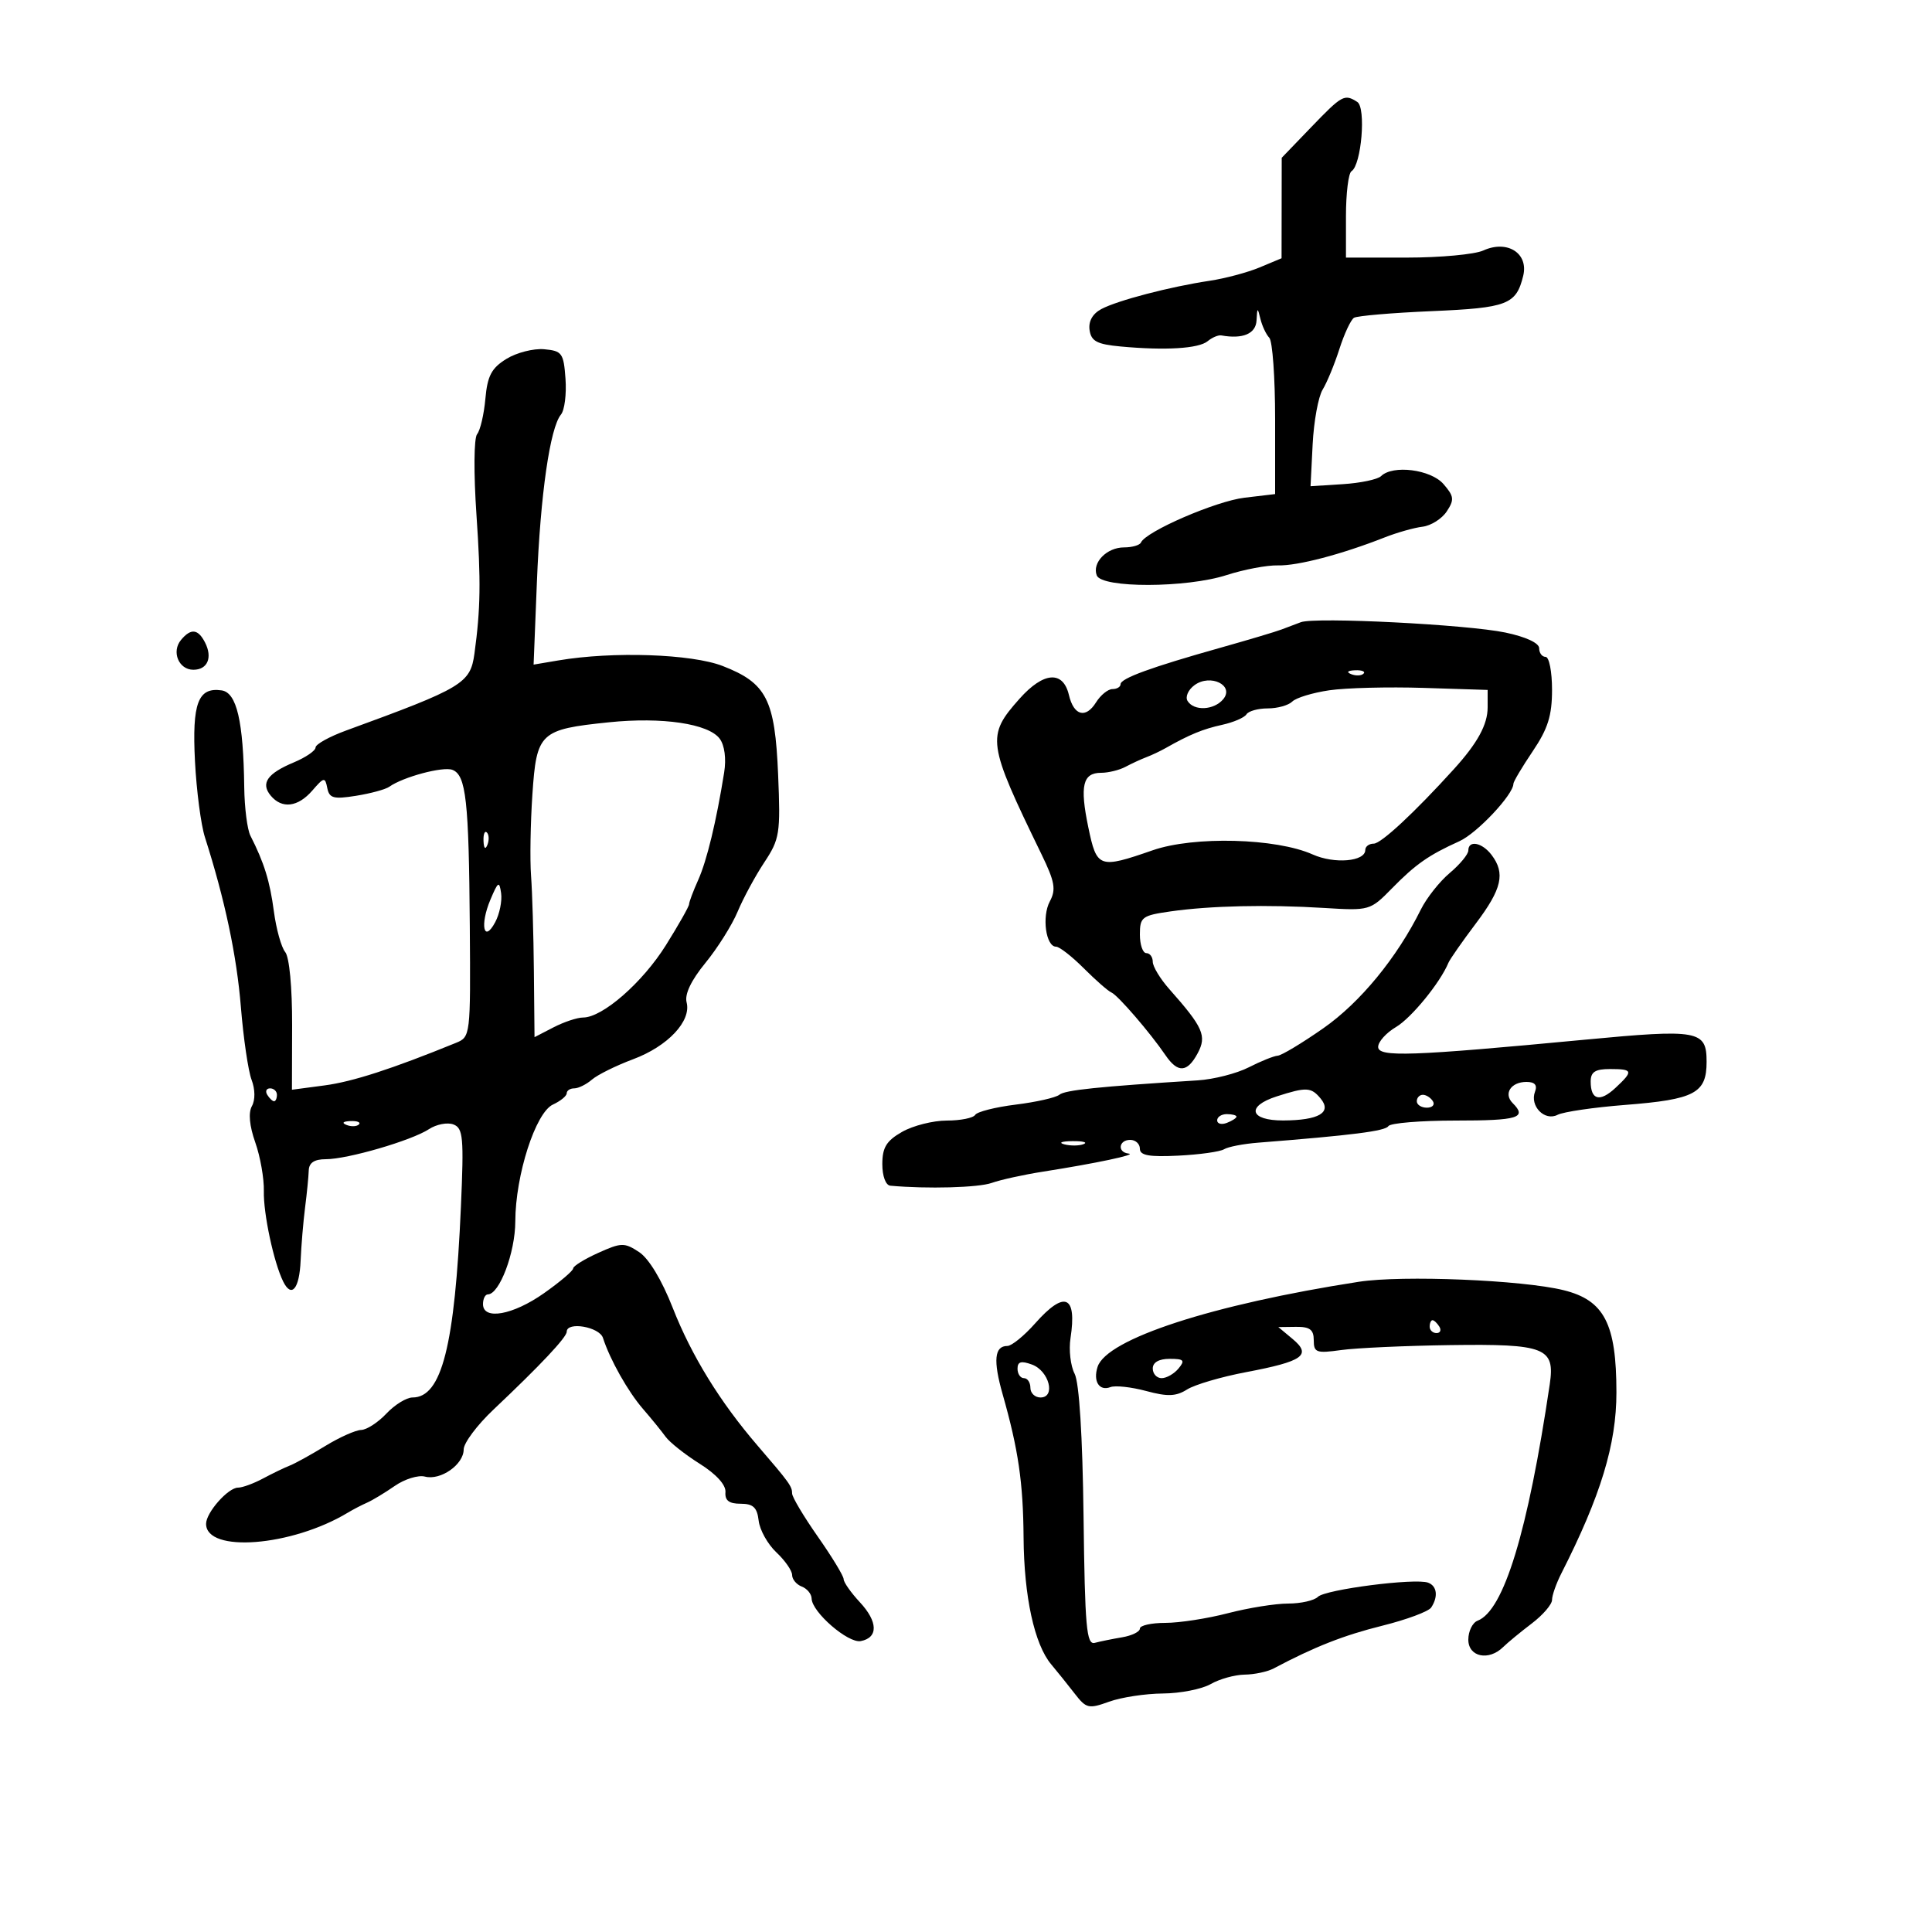 <svg xmlns="http://www.w3.org/2000/svg" width="300" height="300" viewBox="0 0 300 300" version="1.1">
	<path d="M 203.598 19.750 L 199.024 24.500 199.012 32.301 L 199 40.102 195.598 41.524 C 193.727 42.305, 190.239 43.238, 187.848 43.596 C 181.689 44.519, 173.516 46.654, 171.010 47.994 C 169.649 48.723, 168.991 49.902, 169.189 51.259 C 169.442 52.985, 170.340 53.460, 174 53.801 C 180.944 54.447, 186.137 54.131, 187.526 52.978 C 188.221 52.402, 189.174 51.999, 189.645 52.083 C 192.995 52.685, 195.009 51.826, 195.116 49.750 C 195.221 47.717, 195.278 47.693, 195.713 49.500 C 195.978 50.600, 196.600 51.928, 197.097 52.450 C 197.594 52.973, 198 58.647, 198 65.061 L 198 76.721 193.237 77.285 C 188.810 77.810, 177.922 82.522, 177.167 84.241 C 176.983 84.658, 175.801 85, 174.539 85 C 171.860 85, 169.546 87.374, 170.303 89.347 C 171.068 91.341, 184.219 91.312, 190.449 89.303 C 193.171 88.425, 196.769 87.746, 198.444 87.794 C 201.474 87.880, 208.319 86.085, 215 83.454 C 216.925 82.695, 219.573 81.946, 220.885 81.788 C 222.197 81.629, 223.890 80.562, 224.647 79.416 C 225.850 77.595, 225.786 77.059, 224.144 75.166 C 222.175 72.895, 216.272 72.144, 214.450 73.932 C 213.928 74.445, 211.250 75.008, 208.500 75.182 L 203.500 75.500 203.827 69 C 204.007 65.425, 204.705 61.600, 205.379 60.500 C 206.053 59.400, 207.222 56.565, 207.979 54.200 C 208.735 51.835, 209.756 49.651, 210.249 49.346 C 210.741 49.042, 216.174 48.577, 222.322 48.314 C 234.089 47.809, 235.429 47.292, 236.522 42.832 C 237.382 39.322, 234.045 37.203, 230.326 38.897 C 228.995 39.504, 223.652 40, 218.453 40 L 209 40 209 33.559 C 209 30.016, 209.387 26.879, 209.860 26.586 C 211.402 25.633, 212.146 16.710, 210.756 15.828 C 208.757 14.559, 208.420 14.744, 203.598 19.750 M 78.633 55.730 C 76.321 57.157, 75.690 58.355, 75.370 61.913 C 75.153 64.340, 74.575 66.815, 74.087 67.413 C 73.583 68.031, 73.540 73.460, 73.988 80 C 74.689 90.234, 74.625 94.531, 73.670 101.500 C 73.036 106.122, 71.866 106.823, 53.750 113.432 C 51.138 114.386, 49 115.572, 49 116.069 C 49 116.566, 47.480 117.608, 45.622 118.385 C 41.498 120.108, 40.444 121.625, 42.036 123.544 C 43.778 125.642, 46.264 125.337, 48.502 122.750 C 50.310 120.660, 50.475 120.632, 50.819 122.363 C 51.136 123.952, 51.793 124.129, 55.295 123.569 C 57.553 123.208, 59.873 122.576, 60.450 122.165 C 62.588 120.642, 68.791 118.982, 70.250 119.542 C 72.371 120.356, 72.808 124.298, 72.951 143.855 C 73.075 160.843, 73.054 161.017, 70.788 161.941 C 60.857 165.989, 54.765 167.962, 50.414 168.540 L 45.332 169.214 45.360 159.193 C 45.377 153.336, 44.931 148.618, 44.288 147.836 C 43.682 147.101, 42.889 144.250, 42.525 141.500 C 41.906 136.823, 41.016 133.956, 38.883 129.764 C 38.397 128.809, 37.967 125.434, 37.926 122.264 C 37.794 111.978, 36.758 107.537, 34.412 107.202 C 30.754 106.679, 29.813 109.176, 30.275 118.193 C 30.509 122.762, 31.203 128.075, 31.819 130 C 34.915 139.683, 36.755 148.367, 37.403 156.352 C 37.797 161.209, 38.545 166.303, 39.065 167.671 C 39.629 169.156, 39.649 170.805, 39.114 171.761 C 38.543 172.781, 38.733 174.826, 39.637 177.388 C 40.418 179.601, 41.018 183.007, 40.970 184.956 C 40.885 188.435, 42.513 196.043, 43.976 199 C 45.270 201.615, 46.494 200.143, 46.681 195.748 C 46.780 193.412, 47.092 189.700, 47.373 187.500 C 47.655 185.300, 47.911 182.713, 47.942 181.750 C 47.982 180.548, 48.812 180, 50.596 180 C 53.968 180, 63.904 177.105, 66.609 175.335 C 67.769 174.576, 69.480 174.247, 70.411 174.604 C 71.914 175.181, 72.044 176.610, 71.571 187.377 C 70.621 208.997, 68.592 217, 64.059 217 C 63.118 217, 61.292 218.125, 60 219.500 C 58.708 220.875, 56.942 222.020, 56.076 222.043 C 55.209 222.067, 52.700 223.189, 50.500 224.537 C 48.300 225.884, 45.825 227.250, 45 227.572 C 44.175 227.894, 42.306 228.797, 40.846 229.578 C 39.386 230.360, 37.639 231, 36.963 231 C 35.418 231, 32 234.869, 32 236.618 C 32 241.182, 45.299 240.138, 54 234.892 C 54.825 234.394, 56.175 233.692, 57 233.331 C 57.825 232.970, 59.760 231.801, 61.300 230.734 C 62.840 229.666, 64.948 229.015, 65.985 229.286 C 68.418 229.922, 72 227.411, 72 225.069 C 72 224.070, 74.084 221.283, 76.632 218.876 C 83.911 211.998, 88 207.652, 88 206.792 C 88 205.160, 93.070 206.023, 93.628 207.750 C 94.723 211.139, 97.512 216.087, 99.844 218.779 C 101.141 220.275, 102.719 222.216, 103.351 223.091 C 103.983 223.966, 106.366 225.855, 108.648 227.289 C 111.219 228.905, 112.739 230.581, 112.648 231.698 C 112.542 232.993, 113.204 233.500, 115 233.500 C 116.955 233.500, 117.566 234.073, 117.805 236.127 C 117.972 237.572, 119.210 239.788, 120.555 241.051 C 121.900 242.315, 123 243.897, 123 244.567 C 123 245.238, 123.675 246.045, 124.500 246.362 C 125.325 246.678, 126.013 247.514, 126.028 248.219 C 126.074 250.332, 131.701 255.204, 133.660 254.827 C 136.396 254.300, 136.338 251.822, 133.520 248.794 C 132.134 247.305, 131 245.692, 131 245.209 C 131 244.727, 129.200 241.762, 127 238.621 C 124.800 235.481, 123 232.462, 123 231.913 C 123 230.800, 122.586 230.226, 117.625 224.461 C 111.805 217.699, 107.374 210.502, 104.465 203.089 C 102.760 198.742, 100.750 195.411, 99.232 194.416 C 96.952 192.922, 96.476 192.933, 92.884 194.553 C 90.748 195.516, 89 196.599, 89 196.959 C 89 197.320, 86.962 199.052, 84.471 200.807 C 79.640 204.213, 75 205.042, 75 202.500 C 75 201.675, 75.338 200.997, 75.750 200.994 C 77.563 200.978, 80.001 194.504, 80.015 189.669 C 80.035 182.467, 83.161 172.759, 85.861 171.513 C 87.037 170.970, 88 170.182, 88 169.763 C 88 169.343, 88.527 169, 89.171 169 C 89.815 169, 91.053 168.387, 91.921 167.637 C 92.790 166.887, 95.660 165.468, 98.299 164.482 C 103.700 162.466, 107.378 158.555, 106.616 155.639 C 106.289 154.391, 107.326 152.218, 109.534 149.524 C 111.417 147.226, 113.669 143.642, 114.539 141.560 C 115.410 139.477, 117.272 136.035, 118.678 133.910 C 121.074 130.290, 121.209 129.433, 120.826 120.274 C 120.340 108.620, 119.033 106.061, 112.215 103.415 C 107.378 101.536, 95.159 101.122, 86.713 102.549 L 82.857 103.200 83.370 90.350 C 83.909 76.823, 85.405 66.421, 87.107 64.371 C 87.665 63.698, 87.982 61.202, 87.811 58.824 C 87.524 54.827, 87.273 54.480, 84.500 54.230 C 82.850 54.081, 80.210 54.756, 78.633 55.730 M 202 96.613 C 201.175 96.913, 199.825 97.422, 199 97.745 C 198.175 98.068, 193.900 99.345, 189.500 100.583 C 178.710 103.619, 174 105.339, 174 106.245 C 174 106.660, 173.433 107, 172.741 107 C 172.048 107, 170.900 107.930, 170.190 109.067 C 168.590 111.629, 166.739 111.130, 165.984 107.931 C 165.075 104.081, 162.043 104.306, 158.310 108.501 C 153.148 114.303, 153.287 115.294, 161.711 132.627 C 163.795 136.915, 164.008 138.116, 163.016 139.970 C 161.755 142.327, 162.399 147, 163.986 147 C 164.507 147, 166.445 148.511, 168.292 150.358 C 170.139 152.205, 172.066 153.893, 172.575 154.108 C 173.574 154.531, 178.583 160.339, 180.971 163.842 C 182.889 166.657, 184.357 166.570, 185.976 163.545 C 187.418 160.851, 186.829 159.521, 181.576 153.594 C 180.159 151.996, 179 150.084, 179 149.344 C 179 148.605, 178.550 148, 178 148 C 177.450 148, 177 146.695, 177 145.101 C 177 142.404, 177.331 142.154, 181.750 141.524 C 187.952 140.639, 196.767 140.441, 205.616 140.988 C 212.647 141.422, 212.771 141.386, 216.124 137.964 C 219.812 134.198, 221.837 132.781, 226.618 130.621 C 229.352 129.386, 235 123.379, 235 121.706 C 235 121.373, 236.350 119.100, 238 116.655 C 240.361 113.157, 241 111.123, 241 107.105 C 241 104.297, 240.550 102, 240 102 C 239.450 102, 239 101.397, 239 100.659 C 239 99.848, 236.927 98.885, 233.750 98.220 C 227.793 96.974, 204.279 95.784, 202 96.613 M 28.105 99.373 C 26.592 101.197, 27.754 104, 30.024 104 C 32.234 104, 33.040 102.103, 31.830 99.750 C 30.746 97.644, 29.634 97.531, 28.105 99.373 M 209.813 104.683 C 210.534 104.972, 211.397 104.936, 211.729 104.604 C 212.061 104.272, 211.471 104.036, 210.417 104.079 C 209.252 104.127, 209.015 104.364, 209.813 104.683 M 185.485 106.387 C 184.500 107.107, 184.015 108.215, 184.406 108.848 C 185.394 110.447, 188.515 110.289, 189.942 108.570 C 191.722 106.425, 187.956 104.580, 185.485 106.387 M 206.417 107.187 C 203.837 107.564, 201.248 108.352, 200.663 108.937 C 200.079 109.521, 198.367 110, 196.859 110 C 195.351 110, 193.861 110.415, 193.548 110.923 C 193.234 111.431, 191.534 112.163, 189.771 112.550 C 186.783 113.207, 184.691 114.068, 181 116.162 C 180.175 116.630, 178.825 117.268, 178 117.579 C 177.175 117.891, 175.719 118.563, 174.764 119.073 C 173.809 119.583, 172.107 120, 170.982 120 C 168.125 120, 167.652 122.005, 168.987 128.439 C 170.309 134.804, 170.646 134.925, 179 132.027 C 185.402 129.806, 198.164 130.142, 203.835 132.681 C 207.210 134.192, 212 133.782, 212 131.981 C 212 131.441, 212.591 131, 213.312 131 C 214.454 131, 219.616 126.203, 225.752 119.439 C 229.429 115.387, 231 112.514, 231 109.844 L 231 107.133 221.054 106.816 C 215.583 106.642, 208.997 106.809, 206.417 107.187 M 94.553 112.157 C 83.825 113.263, 83.318 113.741, 82.670 123.361 C 82.368 127.837, 82.274 133.525, 82.462 136 C 82.649 138.475, 82.847 145.124, 82.901 150.776 L 83 161.051 85.950 159.526 C 87.573 158.687, 89.639 158, 90.541 158 C 93.560 158, 99.772 152.574, 103.404 146.764 C 105.382 143.600, 107 140.739, 107 140.407 C 107 140.074, 107.635 138.384, 108.412 136.651 C 109.763 133.637, 111.227 127.578, 112.447 119.951 C 112.790 117.807, 112.517 115.732, 111.758 114.709 C 110.022 112.370, 102.832 111.304, 94.553 112.157 M 75.079 130.583 C 75.127 131.748, 75.364 131.985, 75.683 131.188 C 75.972 130.466, 75.936 129.603, 75.604 129.271 C 75.272 128.939, 75.036 129.529, 75.079 130.583 M 228 132.065 C 228 132.650, 226.704 134.220, 225.119 135.553 C 223.535 136.886, 221.512 139.444, 220.624 141.238 C 216.927 148.706, 211.214 155.664, 205.500 159.657 C 202.200 161.964, 199.007 163.885, 198.404 163.926 C 197.801 163.967, 195.776 164.781, 193.904 165.736 C 192.032 166.691, 188.475 167.600, 186 167.757 C 170.445 168.741, 165.386 169.267, 164.500 169.990 C 163.950 170.440, 160.907 171.128, 157.737 171.521 C 154.567 171.913, 151.728 172.631, 151.428 173.117 C 151.128 173.603, 149.145 174, 147.022 174 C 144.899 174, 141.778 174.787, 140.087 175.750 C 137.647 177.139, 137.011 178.171, 137.006 180.750 C 137.003 182.626, 137.528 184.048, 138.250 184.114 C 143.973 184.635, 151.947 184.416, 154 183.681 C 155.375 183.190, 158.975 182.399, 162 181.926 C 170.119 180.654, 176.676 179.268, 175.250 179.125 C 173.467 178.947, 173.696 177, 175.500 177 C 176.325 177, 177 177.618, 177 178.373 C 177 179.417, 178.432 179.674, 182.974 179.448 C 186.259 179.284, 189.453 178.838, 190.071 178.456 C 190.689 178.074, 193.063 177.614, 195.347 177.435 C 209.982 176.282, 215.110 175.631, 215.582 174.867 C 215.877 174.390, 220.591 174, 226.059 174 C 235.758 174, 237.167 173.567, 234.887 171.287 C 233.427 169.827, 234.616 168, 237.028 168 C 238.321 168, 238.750 168.488, 238.357 169.513 C 237.504 171.735, 239.847 174.145, 241.855 173.111 C 242.760 172.645, 247.488 171.952, 252.362 171.571 C 263.169 170.725, 265 169.756, 265 164.876 C 265 159.986, 263.787 159.766, 246.030 161.449 C 219.052 164.006, 214 164.181, 214 162.562 C 214 161.765, 215.244 160.378, 216.765 159.480 C 219.161 158.065, 223.646 152.570, 224.912 149.500 C 225.139 148.950, 227.052 146.209, 229.162 143.409 C 233.219 138.028, 233.775 135.605, 231.608 132.750 C 230.137 130.812, 228 130.406, 228 132.065 M 76.150 139.699 C 74.490 143.631, 75.109 146.534, 76.895 143.196 C 77.572 141.931, 77.985 139.908, 77.813 138.698 C 77.536 136.751, 77.346 136.865, 76.150 139.699 M 247 167.941 C 247 170.819, 248.425 171.184, 250.849 168.926 C 253.662 166.305, 253.574 166, 250 166 C 247.697 166, 247 166.451, 247 167.941 M 41.500 170 C 41.840 170.550, 42.316 171, 42.559 171 C 42.802 171, 43 170.550, 43 170 C 43 169.450, 42.523 169, 41.941 169 C 41.359 169, 41.160 169.450, 41.500 170 M 198.250 170.247 C 193.454 171.785, 194.048 174.003, 199.250 173.985 C 204.796 173.965, 206.867 172.750, 205.063 170.576 C 203.592 168.803, 202.860 168.768, 198.250 170.247 M 220 171 C 220 171.550, 220.702 172, 221.559 172 C 222.416 172, 222.840 171.550, 222.500 171 C 222.160 170.450, 221.459 170, 220.941 170 C 220.423 170, 220 170.450, 220 171 M 189 173.969 C 189 174.501, 189.675 174.678, 190.500 174.362 C 191.325 174.045, 192 173.609, 192 173.393 C 192 173.177, 191.325 173, 190.500 173 C 189.675 173, 189 173.436, 189 173.969 M 53.813 174.683 C 54.534 174.972, 55.397 174.936, 55.729 174.604 C 56.061 174.272, 55.471 174.036, 54.417 174.079 C 53.252 174.127, 53.015 174.364, 53.813 174.683 M 165.269 177.693 C 166.242 177.947, 167.592 177.930, 168.269 177.656 C 168.946 177.382, 168.150 177.175, 166.500 177.195 C 164.850 177.215, 164.296 177.439, 165.269 177.693 M 211 199.034 C 188.259 202.559, 171.832 207.907, 170.433 212.241 C 169.705 214.495, 170.694 216.055, 172.427 215.390 C 173.177 215.102, 175.675 215.374, 177.978 215.994 C 181.307 216.891, 182.610 216.842, 184.333 215.755 C 185.525 215.003, 189.650 213.792, 193.500 213.064 C 202.349 211.389, 203.716 210.419, 200.730 207.927 L 198.500 206.067 201.250 206.033 C 203.393 206.007, 204 206.466, 204 208.114 C 204 210.026, 204.404 210.171, 208.250 209.636 C 210.588 209.310, 218.219 208.964, 225.210 208.866 C 239.950 208.660, 241.488 209.265, 240.645 214.944 C 237.246 237.853, 233.510 250.100, 229.442 251.661 C 228.649 251.965, 228 253.291, 228 254.607 C 228 257.290, 231.168 257.959, 233.413 255.750 C 234.112 255.063, 236.105 253.420, 237.842 252.100 C 239.579 250.781, 241 249.130, 241 248.431 C 241 247.733, 241.647 245.888, 242.439 244.331 C 248.559 232.289, 251 224.270, 250.998 216.213 C 250.996 205.541, 249.112 201.898, 242.787 200.337 C 236.375 198.754, 217.737 197.990, 211 199.034 M 160.731 205.500 C 159.026 207.425, 157.088 209, 156.423 209 C 154.413 209, 154.193 211.241, 155.689 216.500 C 158.126 225.070, 158.879 230.215, 158.940 238.736 C 159.007 247.918, 160.622 255.336, 163.230 258.441 C 164.181 259.573, 165.824 261.619, 166.881 262.987 C 168.666 265.298, 169.043 265.386, 172.222 264.237 C 174.103 263.557, 177.860 262.984, 180.571 262.965 C 183.282 262.945, 186.625 262.286, 188 261.500 C 189.375 260.714, 191.744 260.055, 193.264 260.035 C 194.784 260.016, 196.809 259.586, 197.764 259.080 C 204.143 255.702, 208.627 253.937, 214.637 252.440 C 218.412 251.500, 221.831 250.229, 222.235 249.615 C 223.351 247.921, 223.143 246.267, 221.750 245.754 C 219.742 245.015, 205.789 246.811, 204.644 247.956 C 204.070 248.530, 201.985 249, 200.010 249 C 198.036 249, 193.829 249.675, 190.661 250.500 C 187.494 251.325, 183.124 252, 180.951 252 C 178.778 252, 177 252.399, 177 252.887 C 177 253.374, 175.762 253.982, 174.250 254.237 C 172.738 254.493, 170.825 254.881, 170 255.101 C 168.709 255.444, 168.466 252.710, 168.253 235.500 C 168.098 222.927, 167.582 214.685, 166.863 213.305 C 166.235 212.097, 165.948 209.622, 166.226 207.805 C 167.249 201.123, 165.321 200.315, 160.731 205.500 M 222 206 C 222 206.550, 222.477 207, 223.059 207 C 223.641 207, 223.840 206.550, 223.500 206 C 223.160 205.450, 222.684 205, 222.441 205 C 222.198 205, 222 205.450, 222 206 M 158 212.532 C 158 213.340, 158.450 214, 159 214 C 159.550 214, 160 214.675, 160 215.500 C 160 216.325, 160.706 217, 161.570 217 C 163.972 217, 162.905 212.866, 160.250 211.891 C 158.563 211.271, 158 211.432, 158 212.532 M 179 212.500 C 179 213.325, 179.620 214, 180.378 214 C 181.135 214, 182.315 213.325, 183 212.500 C 184.053 211.232, 183.840 211, 181.622 211 C 179.958 211, 179 211.548, 179 212.500" stroke="none" fill="black" fill-rule="evenodd"/>
</svg>
